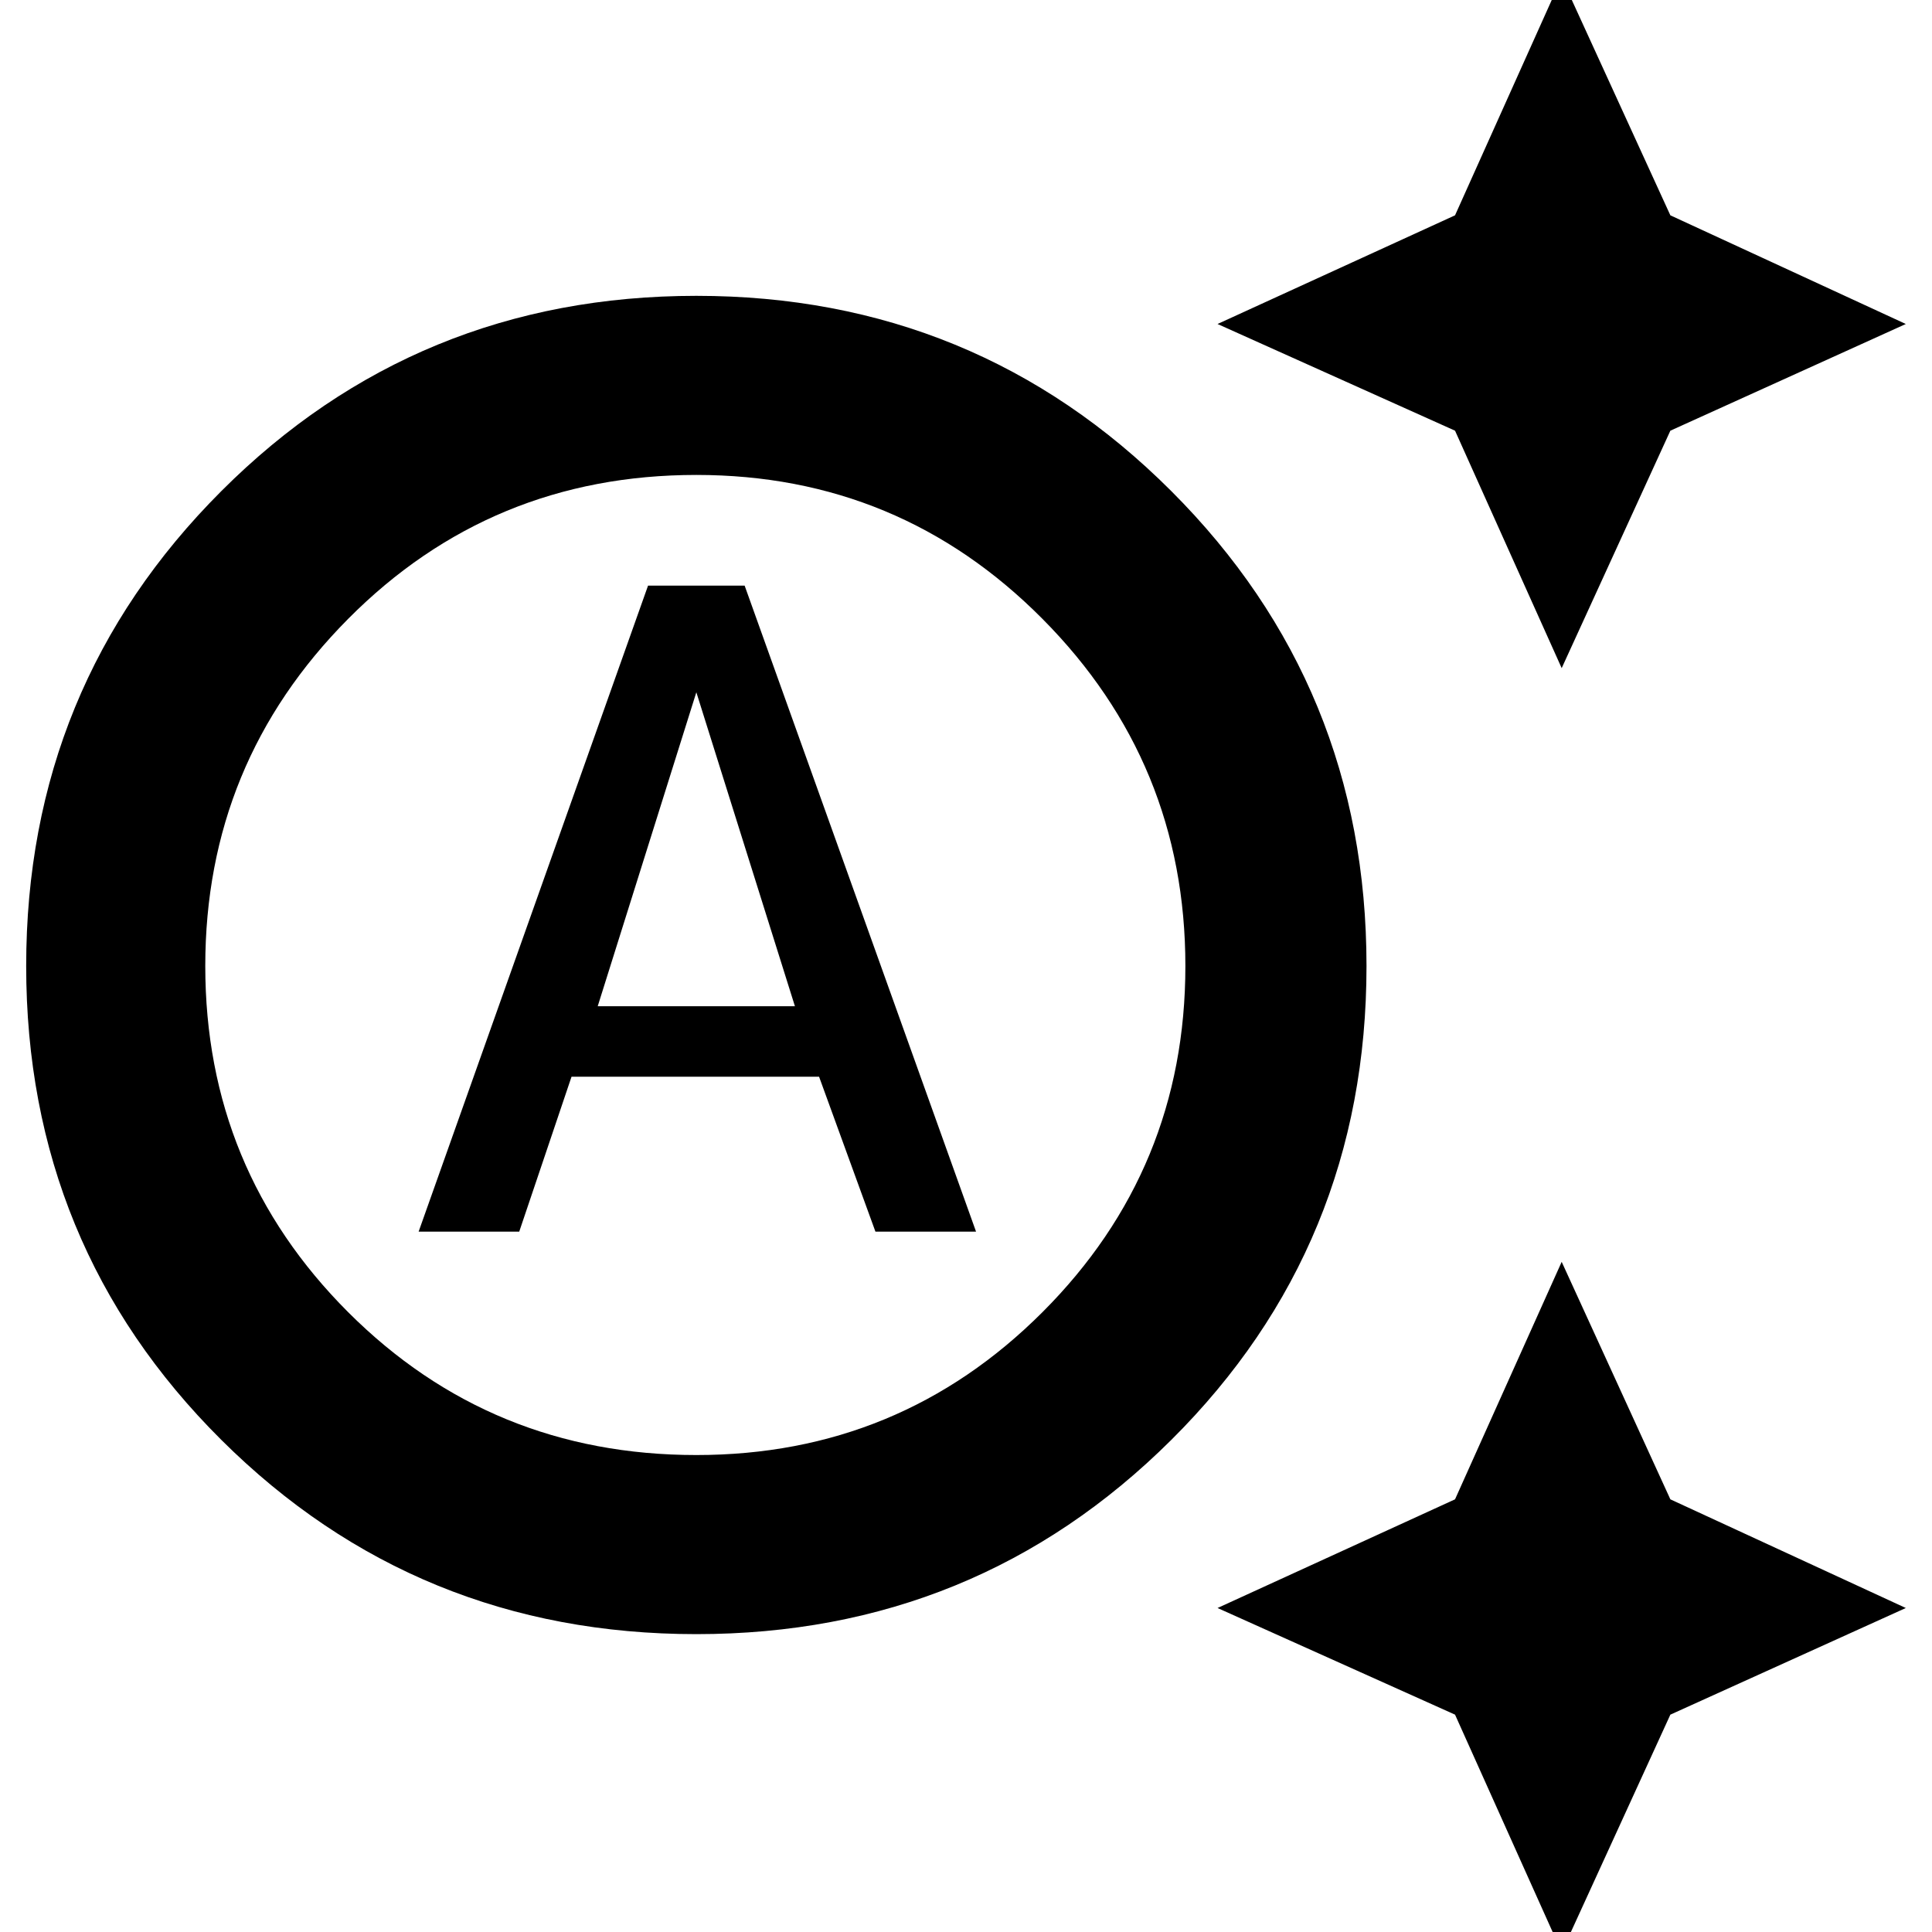 <svg xmlns="http://www.w3.org/2000/svg" height="40" width="40"><path d="m32.333 13.833-2.208-4.916-4.917-2.209 4.917-2.25 2.208-4.916 2.25 4.916 4.875 2.25-4.875 2.209Zm0 26.584L30.125 35.5l-4.917-2.208 4.917-2.25 2.208-4.917 2.25 4.917 4.875 2.25-4.875 2.208ZM8.667 25.5l4.75-13.375h2L20.208 25.5h-2.083l-1.167-3.208h-5.125L10.75 25.5Zm3.708-4.667h4.083l-2.041-6.5Zm2.042 9.292q4.208 0 7.166-2.958 2.959-2.959 2.959-7.167t-2.959-7.187q-2.958-2.98-7.166-2.98-4.25 0-7.209 2.98Q4.25 15.792 4.25 20t2.958 7.167q2.959 2.958 7.209 2.958Zm0 3.708q-5.792 0-9.834-4.021Q.542 25.792.542 20t4.041-9.833q4.042-4.042 9.834-4.042 5.791 0 9.833 4.042 4.042 4.041 4.042 9.833t-4.042 9.812q-4.042 4.021-9.833 4.021Z"/></svg>